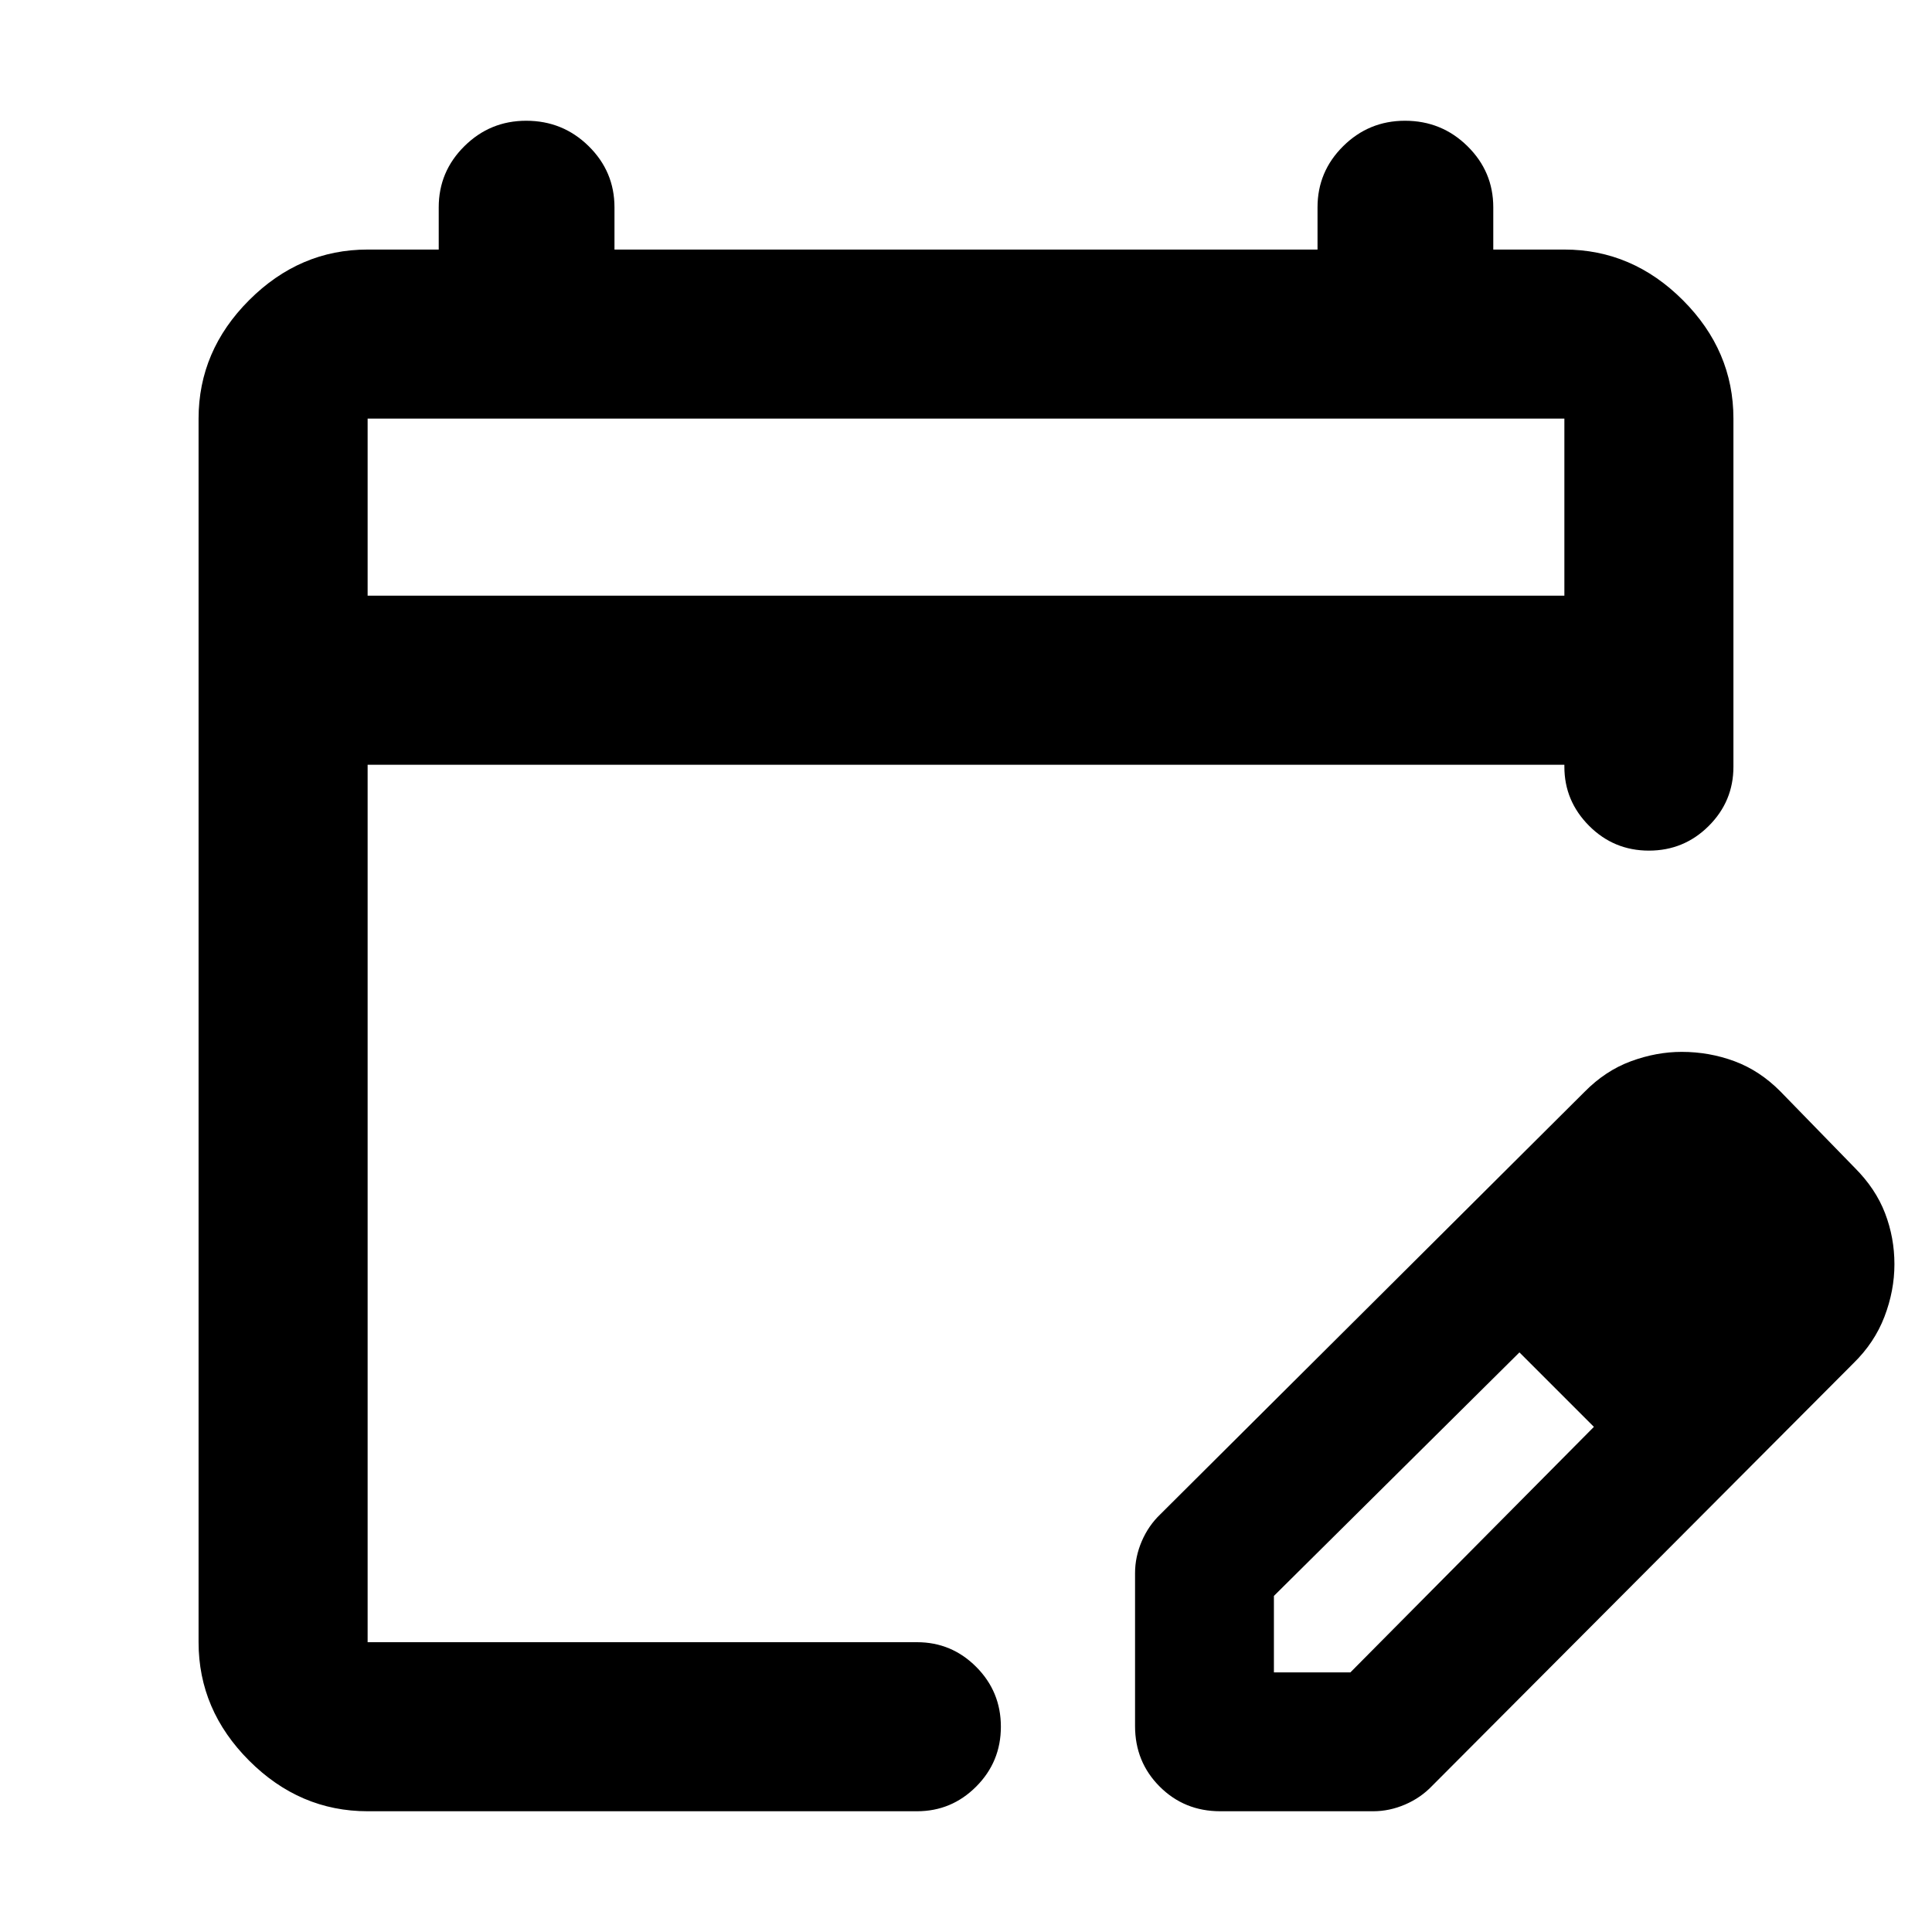 <svg xmlns="http://www.w3.org/2000/svg" height="40" viewBox="0 -960 960 960" width="40"><path d="M182.67-60q-33.73 0-58.87-25.14Q98.67-110.27 98.67-144v-608q0-33.73 25.13-58.86Q148.94-836 182.67-836H218v-21q0-17.75 12.76-30.37Q243.51-900 261.46-900q18.22 0 31.05 12.63 12.82 12.62 12.82 30.37v21h349.34v-21q0-17.75 12.75-30.37Q680.18-900 698.12-900q18.23 0 31.05 12.63Q742-874.75 742-857v21h35.33q33.73 0 58.87 25.14 25.13 25.13 25.13 58.86v173q0 17.18-12.28 29.42-12.28 12.25-29.71 12.25t-29.72-12.32q-12.29-12.33-12.29-29.35v-1H182.67v436h273q17.18 0 29.42 12.28 12.24 12.29 12.24 29.71 0 17.43-12.24 29.72T455.67-60h-273Zm0-604h594.66v-88H182.67v88Zm0 0v-88 88ZM564-102.33v-76q0-8.05 3.33-15.83 3.34-7.79 9.34-13.51l210.74-209.85q10.35-10.49 23-15.15 12.66-4.66 25.22-4.66 13.7 0 26.26 4.66 12.55 4.67 22.78 15l37 38q10.33 10.34 15 22.5 4.66 12.17 4.66 25.34 0 13.16-4.96 26.1-4.96 12.94-15.43 23.15L711.67-72.67q-5.72 6-13.51 9.34Q690.38-60 682.33-60h-76q-17.83 0-30.08-12.25T564-102.33ZM873-332l-37-37 37 37ZM633-129h38l121-122-18-19-19-18-122 121v38Zm141-141-19-18 37 37-18-19Z"/></svg>